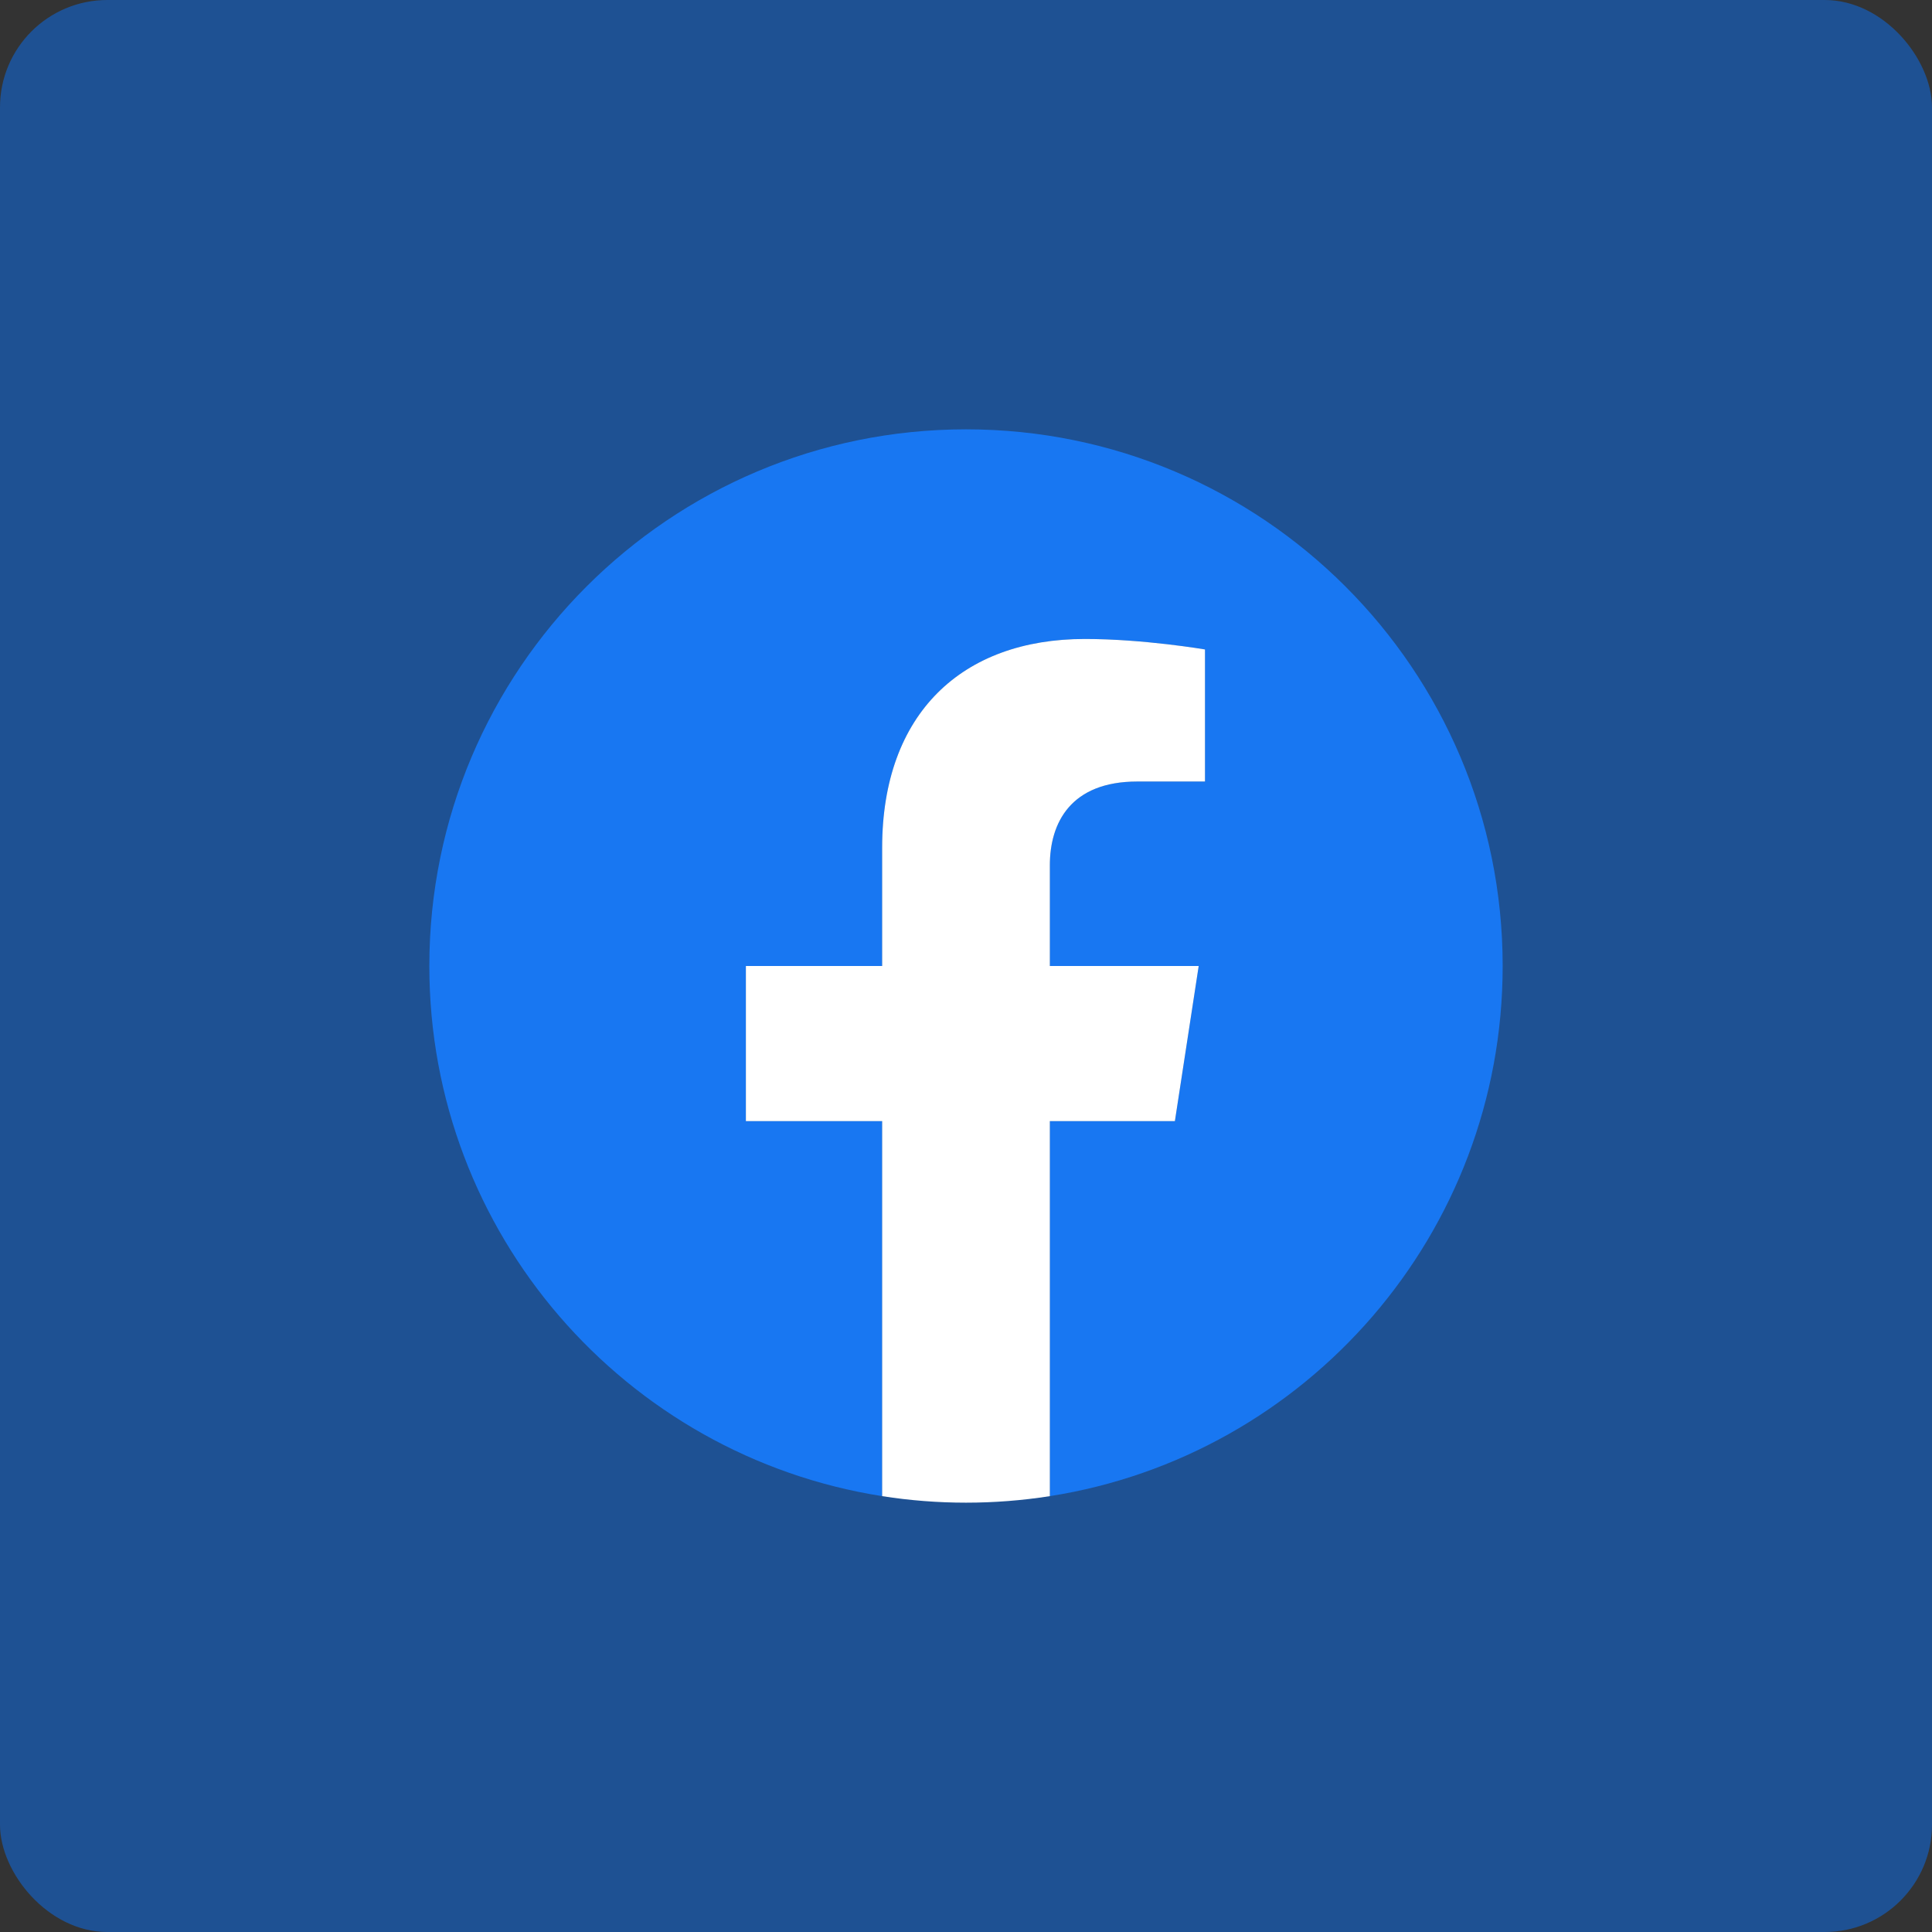 <svg width="90" height="90" viewBox="0 0 90 90" fill="none" xmlns="http://www.w3.org/2000/svg">
<rect x="0" y="0" width="90" height="90" fill="#333333" stroke="none"/>
<rect opacity="0.8" width="90" height="90" rx="5" fill="#1959AB"/>
<g clip-path="url(#clip0_291_6173)">
<path d="M70 45C70 31.193 58.807 20 45 20C31.193 20 20 31.193 20 45C20 57.478 29.142 67.821 41.094 69.696V52.227H34.746V45H41.094V39.492C41.094 33.227 44.826 29.766 50.536 29.766C53.272 29.766 56.133 30.254 56.133 30.254V36.406H52.98C49.875 36.406 48.906 38.333 48.906 40.31V45H55.84L54.731 52.227H48.906V69.696C60.858 67.821 70 57.478 70 45Z" fill="#1877F2"/>
<path d="M54.731 52.227L55.84 45H48.906V40.31C48.906 38.333 49.875 36.406 52.98 36.406H56.133V30.254C56.133 30.254 53.272 29.766 50.536 29.766C44.826 29.766 41.094 33.227 41.094 39.492V45H34.746V52.227H41.094V69.696C42.386 69.899 43.692 70 45 70C46.308 70 47.614 69.899 48.906 69.696V52.227H54.731Z" fill="white"/>
</g>
<defs>
<clipPath id="clip0_291_6173">
<rect width="50" height="50" fill="white" transform="translate(20 20)"/>
</clipPath>
</defs>
</svg>
